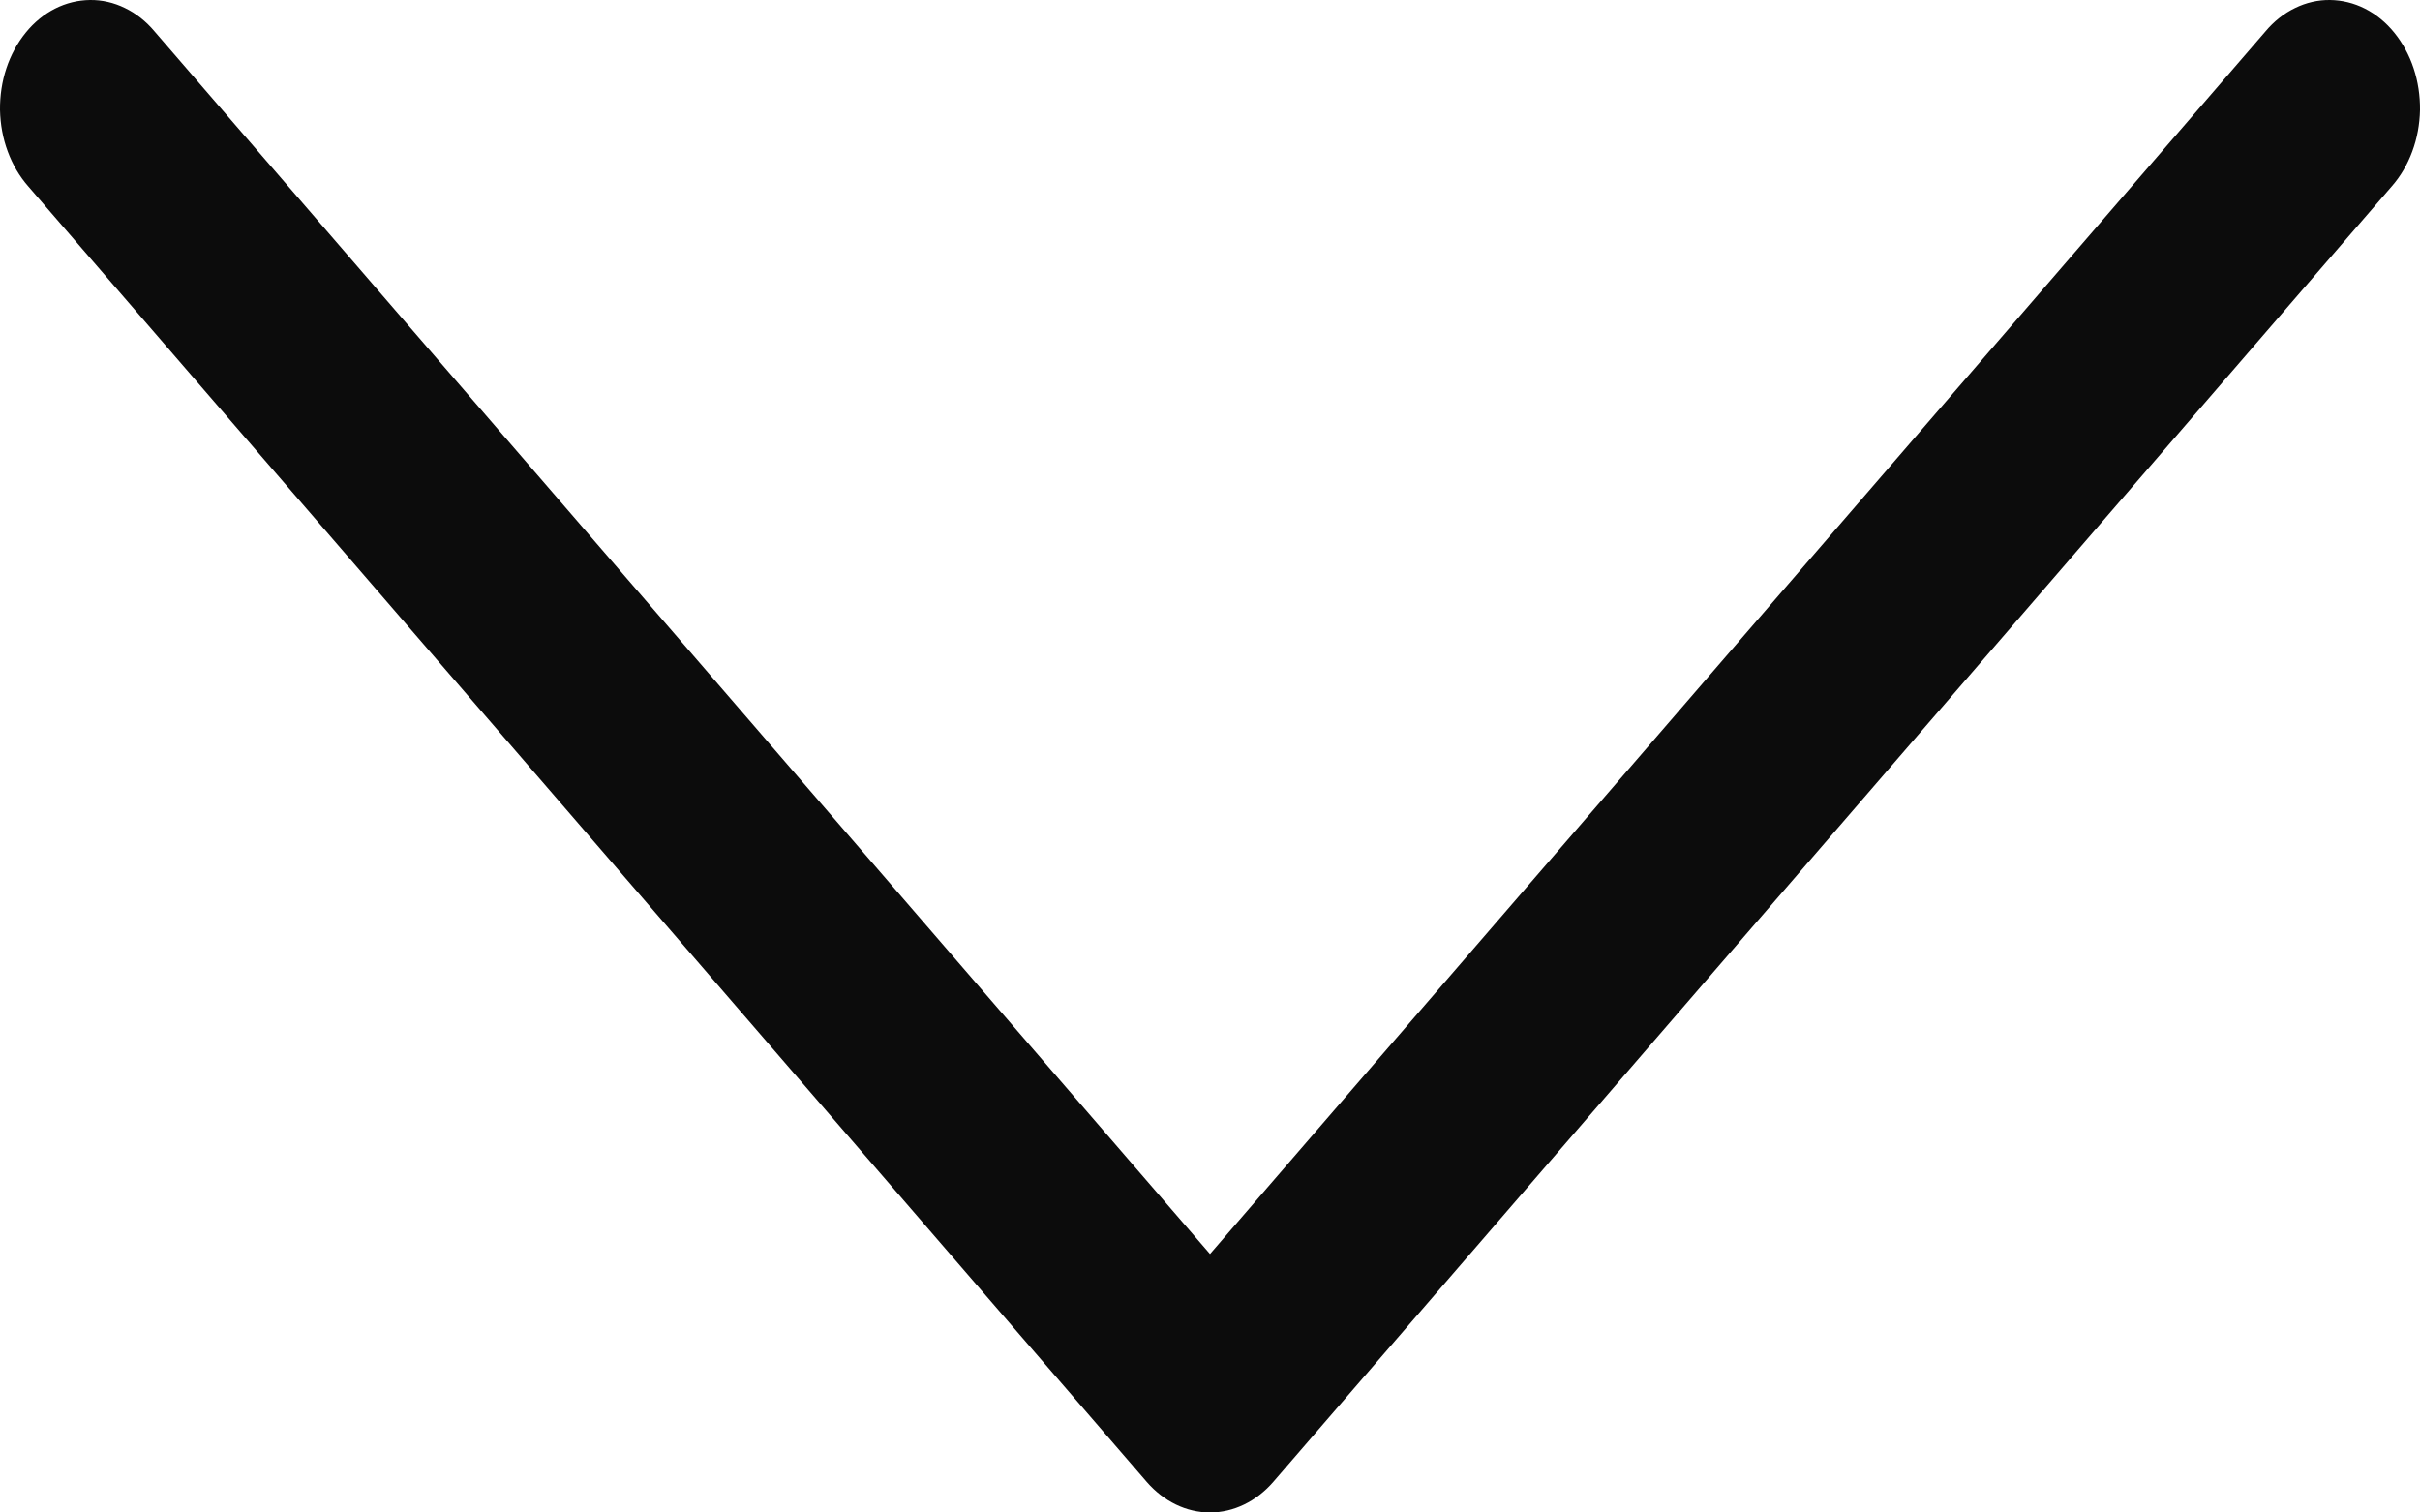 <svg width="16" height="10" viewBox="0 0 16 10" fill="none" xmlns="http://www.w3.org/2000/svg">
<path id="Vector" d="M8 8.291L1.022 0.208C0.966 0.141 0.899 0.088 0.826 0.053C0.753 0.017 0.674 -0.001 0.595 2.48026e-05C0.515 0.001 0.437 0.02 0.364 0.057C0.291 0.094 0.225 0.148 0.17 0.216C0.115 0.284 0.071 0.364 0.042 0.452C0.013 0.539 -0.001 0.633 0 0.727C0.002 0.822 0.019 0.915 0.051 1.001C0.083 1.088 0.129 1.166 0.186 1.231L7.582 9.798C7.694 9.927 7.844 10 8 10C8.156 10 8.306 9.927 8.418 9.798L15.814 1.231C15.871 1.166 15.917 1.088 15.949 1.001C15.981 0.915 15.998 0.822 16 0.727C16.001 0.633 15.987 0.539 15.958 0.452C15.929 0.364 15.885 0.284 15.83 0.216C15.775 0.148 15.709 0.094 15.636 0.057C15.563 0.02 15.485 0.001 15.405 2.49792e-05C15.326 -0.001 15.247 0.017 15.174 0.053C15.101 0.088 15.034 0.141 14.978 0.208L8 8.291Z" fill="#0C0C0C"/>
</svg>
